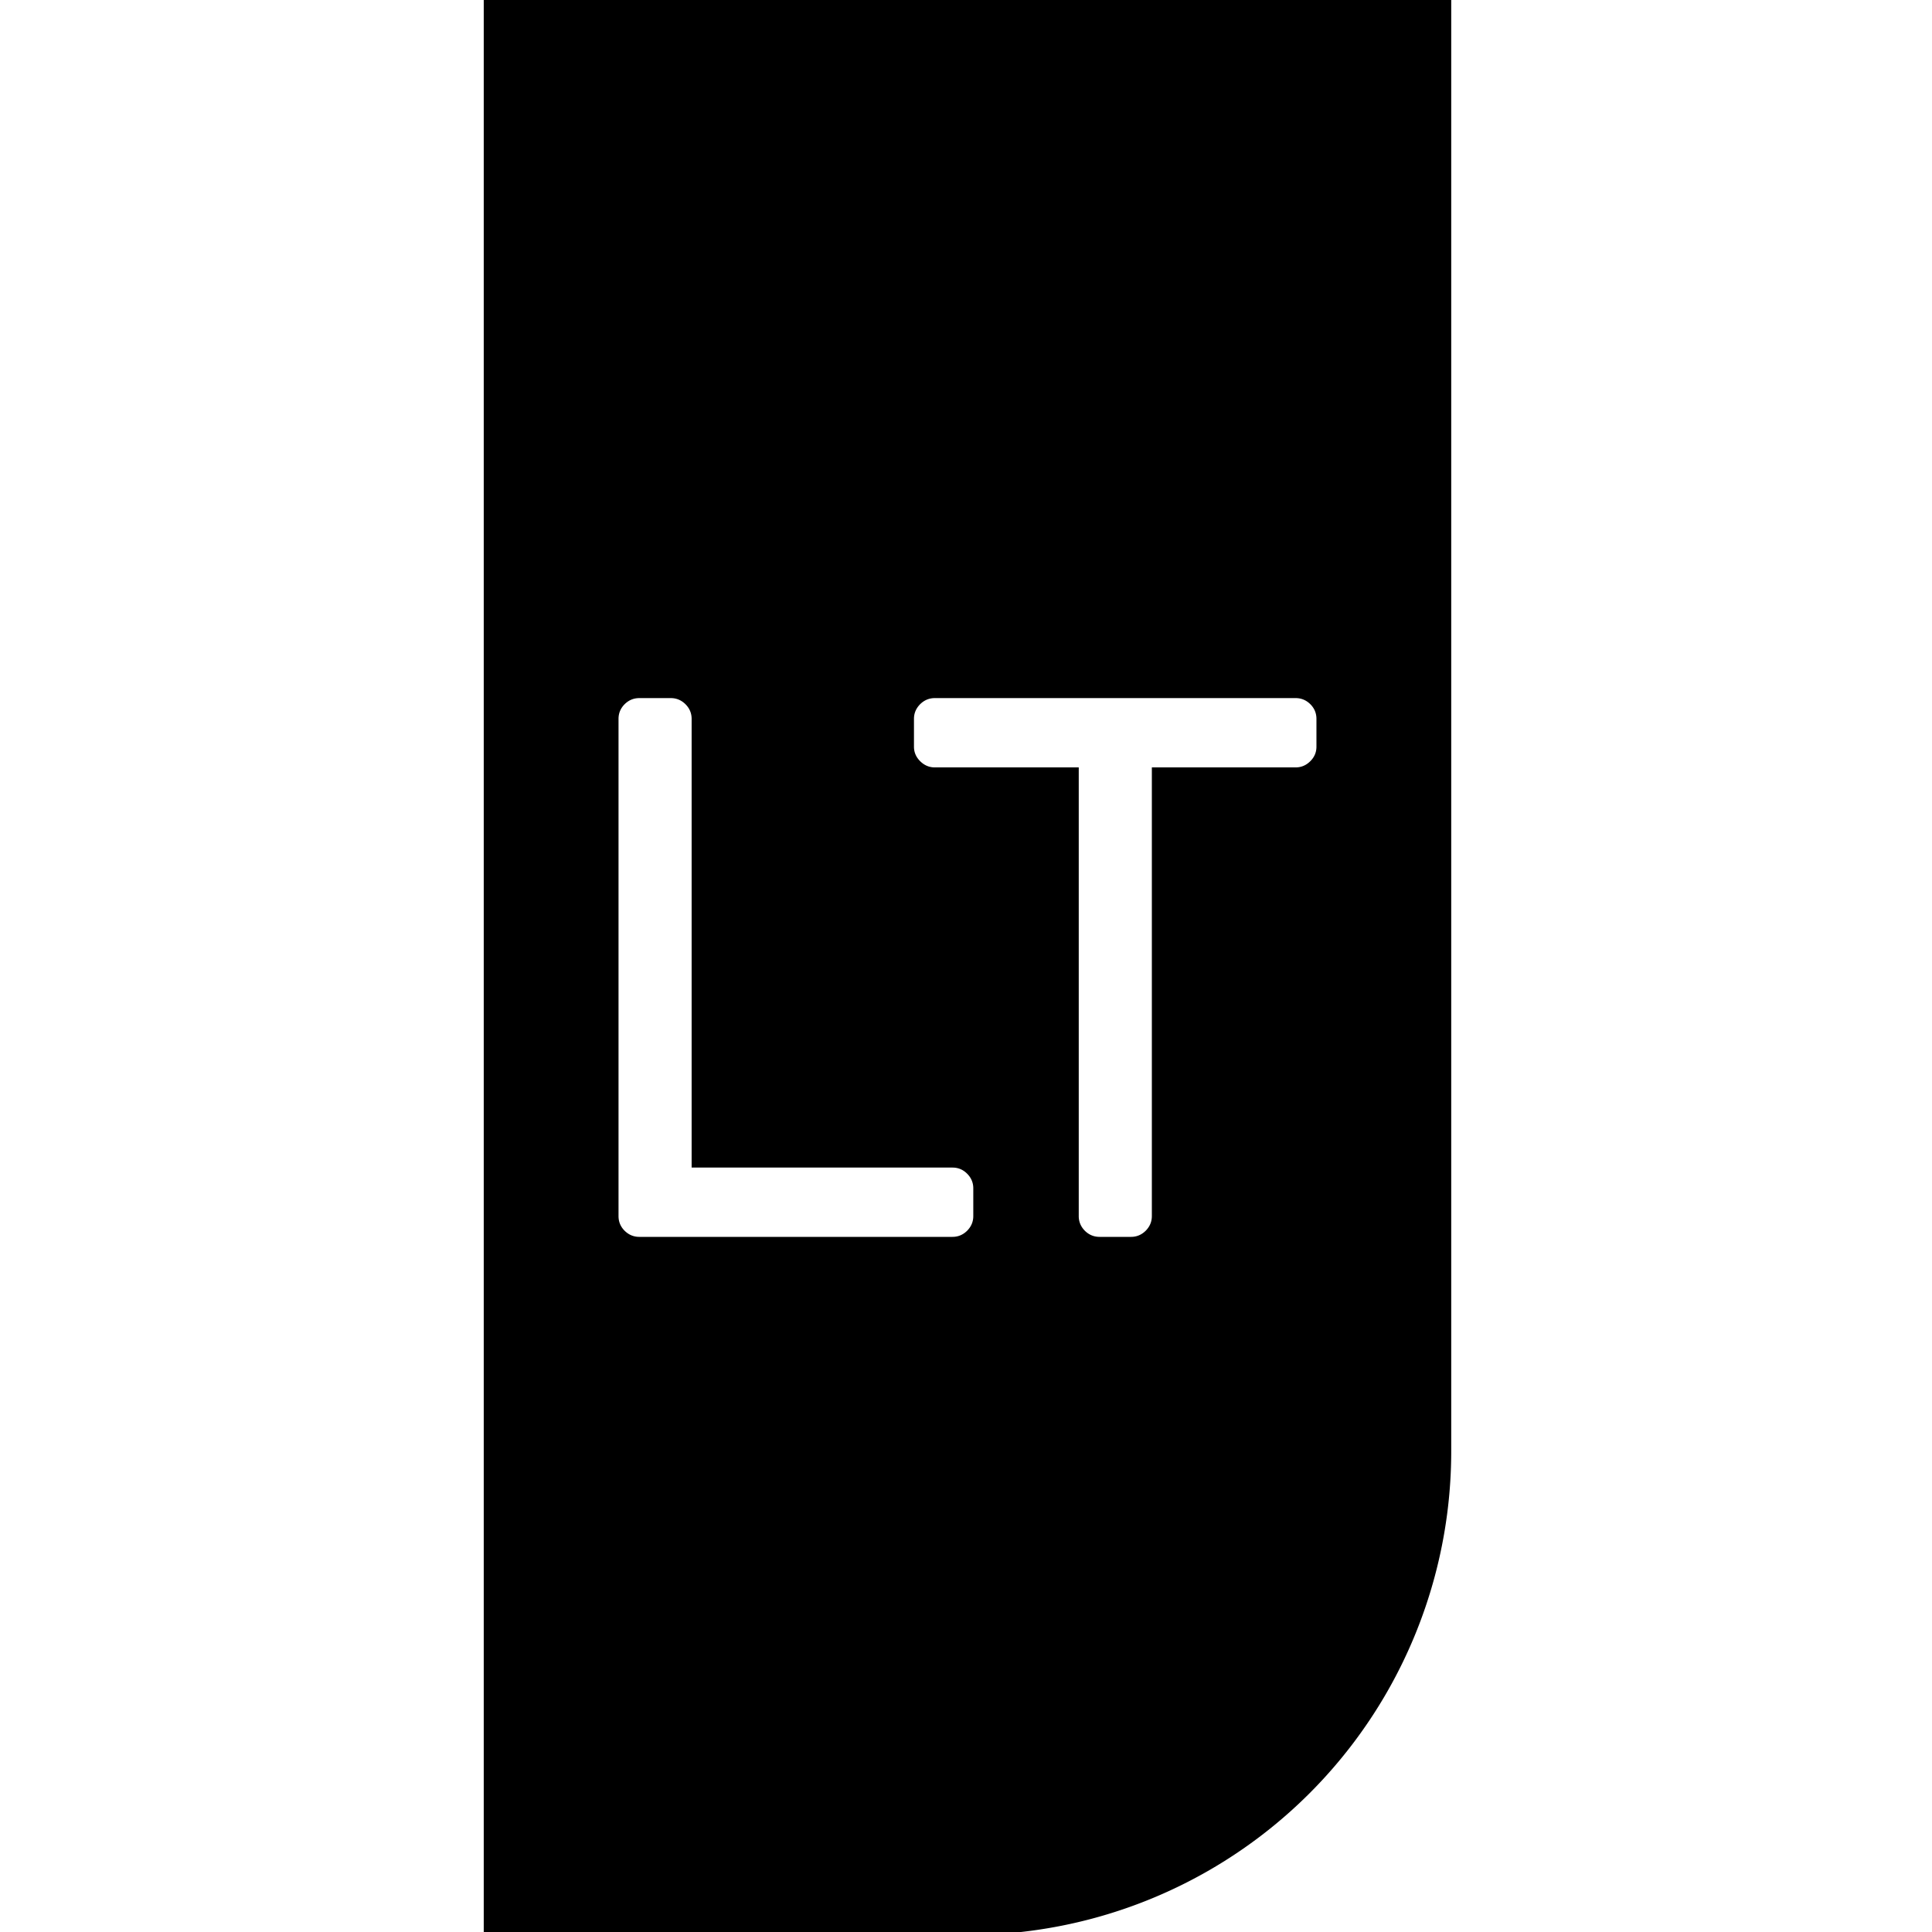 <?xml version="1.0" encoding="UTF-8" standalone="no"?>
<svg
   xmlns:dc="http://purl.org/dc/elements/1.1/"
   xmlns:cc="http://creativecommons.org/ns#"
   xmlns:rdf="http://www.w3.org/1999/02/22-rdf-syntax-ns#"
   xmlns:svg="http://www.w3.org/2000/svg"
   xmlns="http://www.w3.org/2000/svg"
   xmlns:sodipodi="http://sodipodi.sourceforge.net/DTD/sodipodi-0.dtd"
   xmlns:inkscape="http://www.inkscape.org/namespaces/inkscape"
   width="32"
   height="32"
   viewBox="0 0 8.467 8.467"
   version="1.1"
   id="svg8"
   inkscape:version="1.0.1 (3bc2e813f5, 2020-09-07)"
   sodipodi:docname="btnXBLT.svg">
  <defs
     id="defs2" />
  <sodipodi:namedview
     id="base"
     pagecolor="#ffffff"
     bordercolor="#666666"
     borderopacity="1.0"
     inkscape:pageopacity="0.0"
     inkscape:pageshadow="2"
     inkscape:zoom="15.839192"
     inkscape:cx="26.259227"
     inkscape:cy="19.884777"
     inkscape:document-units="mm"
     inkscape:current-layer="layer1"
     showgrid="true"
     units="px"
     inkscape:window-width="1920"
     inkscape:window-height="1043"
     inkscape:window-x="2560"
     inkscape:window-y="0"
     inkscape:window-maximized="1"
     borderlayer="true"
     inkscape:document-rotation="0">
    <inkscape:grid
       type="xygrid"
       id="grid815"
       empspacing="4" />
    <inkscape:grid
       type="xygrid"
       id="grid817"
       empspacing="1"
       originy="0.132"
       originx="0.132"
       dotted="true" />
  </sodipodi:namedview>
  <g
     inkscape:label="Layer 1"
     inkscape:groupmode="layer"
     id="layer1"
     transform="translate(0,-288.533)">
    <path
       id="rect12444"
       style="fill:#000000;fill-opacity:1;stroke:none;stroke-width:1;stroke-linecap:round;stroke-linejoin:round;stroke-miterlimit:4;stroke-dasharray:none;stroke-opacity:1"
       d="M 8 0 L 8 32 L 16 32 A 8 8 0 0 0 24 24 L 24 0 L 8 0 z M 10.572 11.545 L 11.094 11.545 C 11.187 11.545 11.268 11.579 11.336 11.646 C 11.404 11.714 11.438 11.795 11.438 11.889 L 11.438 19.309 L 15.752 19.309 C 15.845 19.309 15.926 19.342 15.994 19.41 C 16.062 19.478 16.096 19.559 16.096 19.652 L 16.096 20.111 C 16.096 20.205 16.062 20.285 15.994 20.354 C 15.926 20.421 15.845 20.455 15.752 20.455 L 10.572 20.455 C 10.479 20.455 10.398 20.421 10.33 20.354 C 10.262 20.286 10.229 20.205 10.229 20.111 L 10.229 11.889 C 10.229 11.795 10.262 11.715 10.33 11.646 C 10.398 11.579 10.479 11.545 10.572 11.545 z M 15.459 11.545 L 21.428 11.545 C 21.521 11.545 21.602 11.579 21.67 11.646 C 21.738 11.714 21.771 11.795 21.771 11.889 L 21.771 12.348 C 21.771 12.441 21.738 12.52 21.67 12.588 C 21.602 12.656 21.521 12.691 21.428 12.691 L 19.049 12.691 L 19.049 20.111 C 19.049 20.205 19.015 20.285 18.947 20.354 C 18.879 20.421 18.798 20.455 18.705 20.455 L 18.184 20.455 C 18.09 20.455 18.009 20.421 17.941 20.354 C 17.874 20.286 17.84 20.205 17.84 20.111 L 17.84 12.691 L 15.459 12.691 C 15.366 12.691 15.285 12.656 15.217 12.588 C 15.149 12.52 15.115 12.441 15.115 12.348 L 15.115 11.889 C 15.115 11.795 15.149 11.715 15.217 11.646 C 15.285 11.579 15.366 11.545 15.459 11.545 z "
       transform="matrix(0.265,0,0,0.265,0,288.533)" />
  </g>
</svg>
